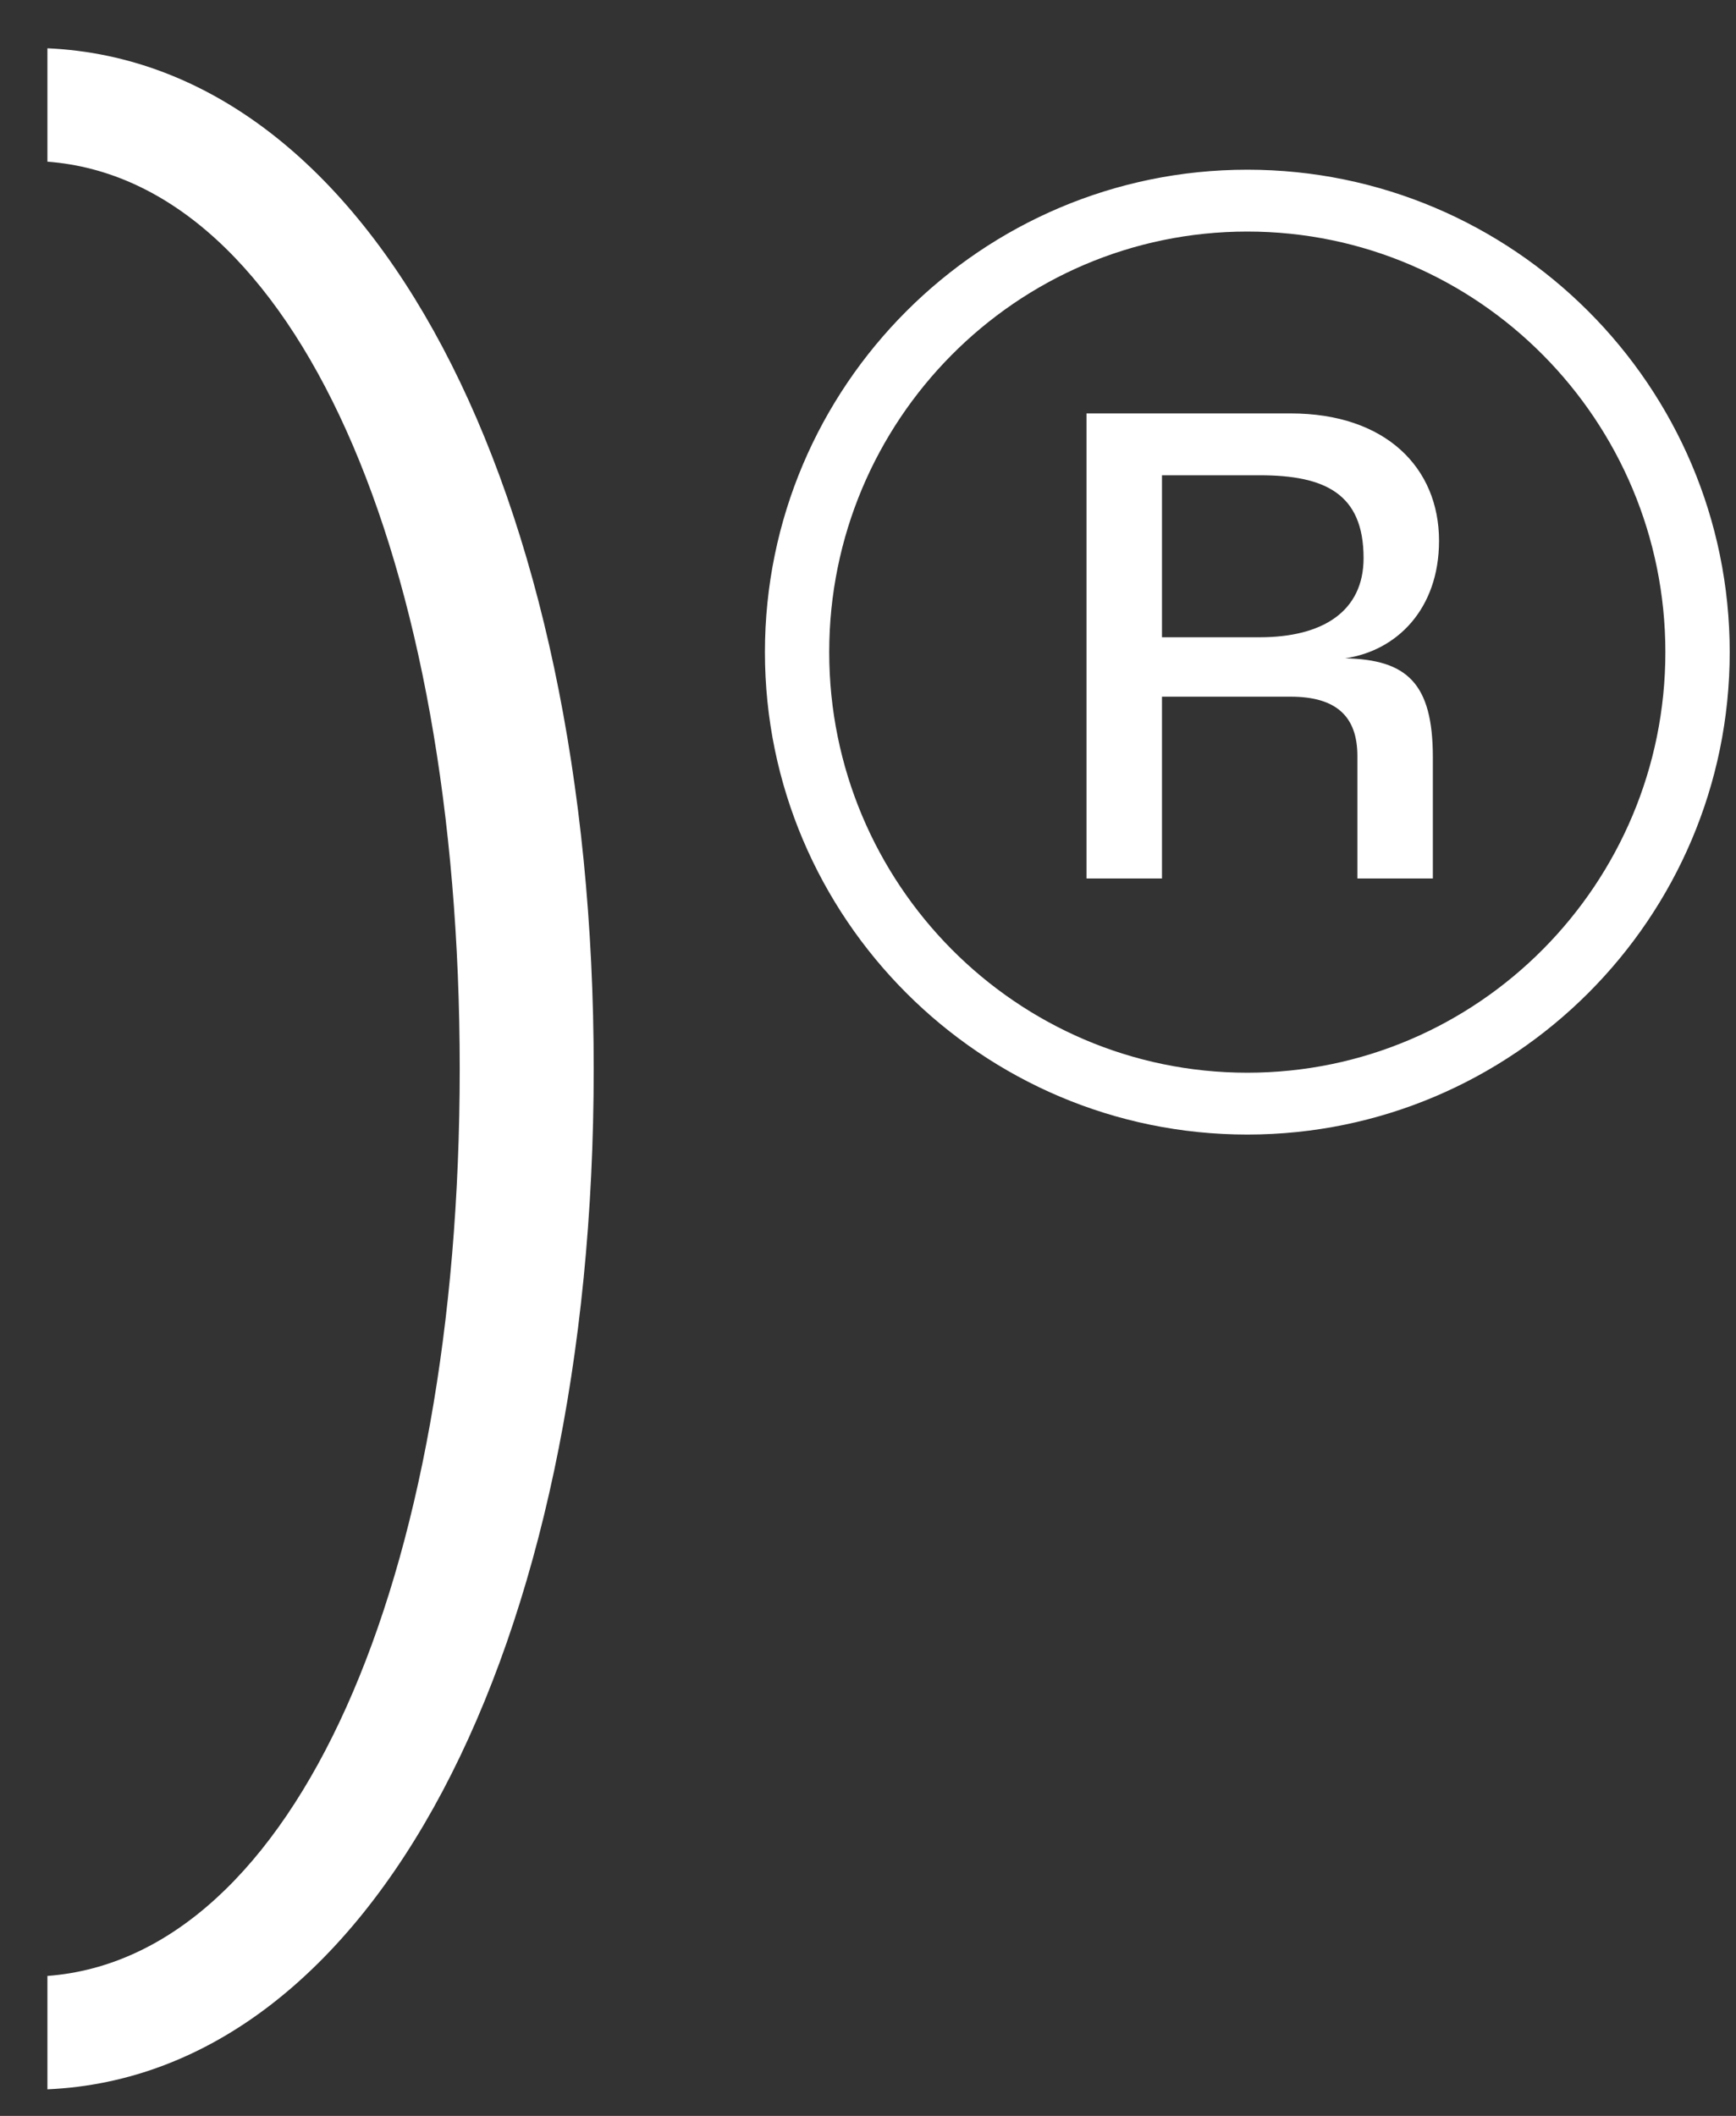 <svg width="32" height="39" viewBox="0 0 32 39" fill="none" xmlns="http://www.w3.org/2000/svg">
<rect x="0" y="0" width="32" height="39" fill="#333333" stroke="none"/>
<path d="M0.874 0.89V2.98C5.434 3.322 8.474 10.276 8.474 19.7C8.474 29.124 5.434 36.078 0.874 36.42V38.51C6.878 38.244 10.944 30.378 10.944 19.7C10.944 9.06 6.878 1.156 0.874 0.89ZM22.992 20.912C27.894 20.912 31.884 16.922 31.884 12.02C31.884 7.118 27.894 3.128 22.992 3.128C18.09 3.128 14.1 7.118 14.1 12.02C14.1 16.922 18.09 20.912 22.992 20.912ZM22.992 19.772C18.728 19.772 15.285 16.284 15.285 12.02C15.285 7.756 18.728 4.268 22.992 4.268C27.255 4.268 30.698 7.756 30.698 12.02C30.698 16.284 27.255 19.772 22.992 19.772ZM20.028 16.192H21.419V12.841H23.79C24.633 12.841 25.021 13.206 25.021 13.935V16.192H26.412V13.958C26.412 12.59 25.933 12.157 24.793 12.134C25.75 11.997 26.526 11.222 26.526 9.968C26.526 8.623 25.545 7.62 23.79 7.62H20.028V16.192ZM21.419 11.746V8.76H23.22C24.428 8.76 25.135 9.102 25.135 10.287C25.135 11.268 24.383 11.746 23.22 11.746H21.419Z" fill="white"/>
</svg>
